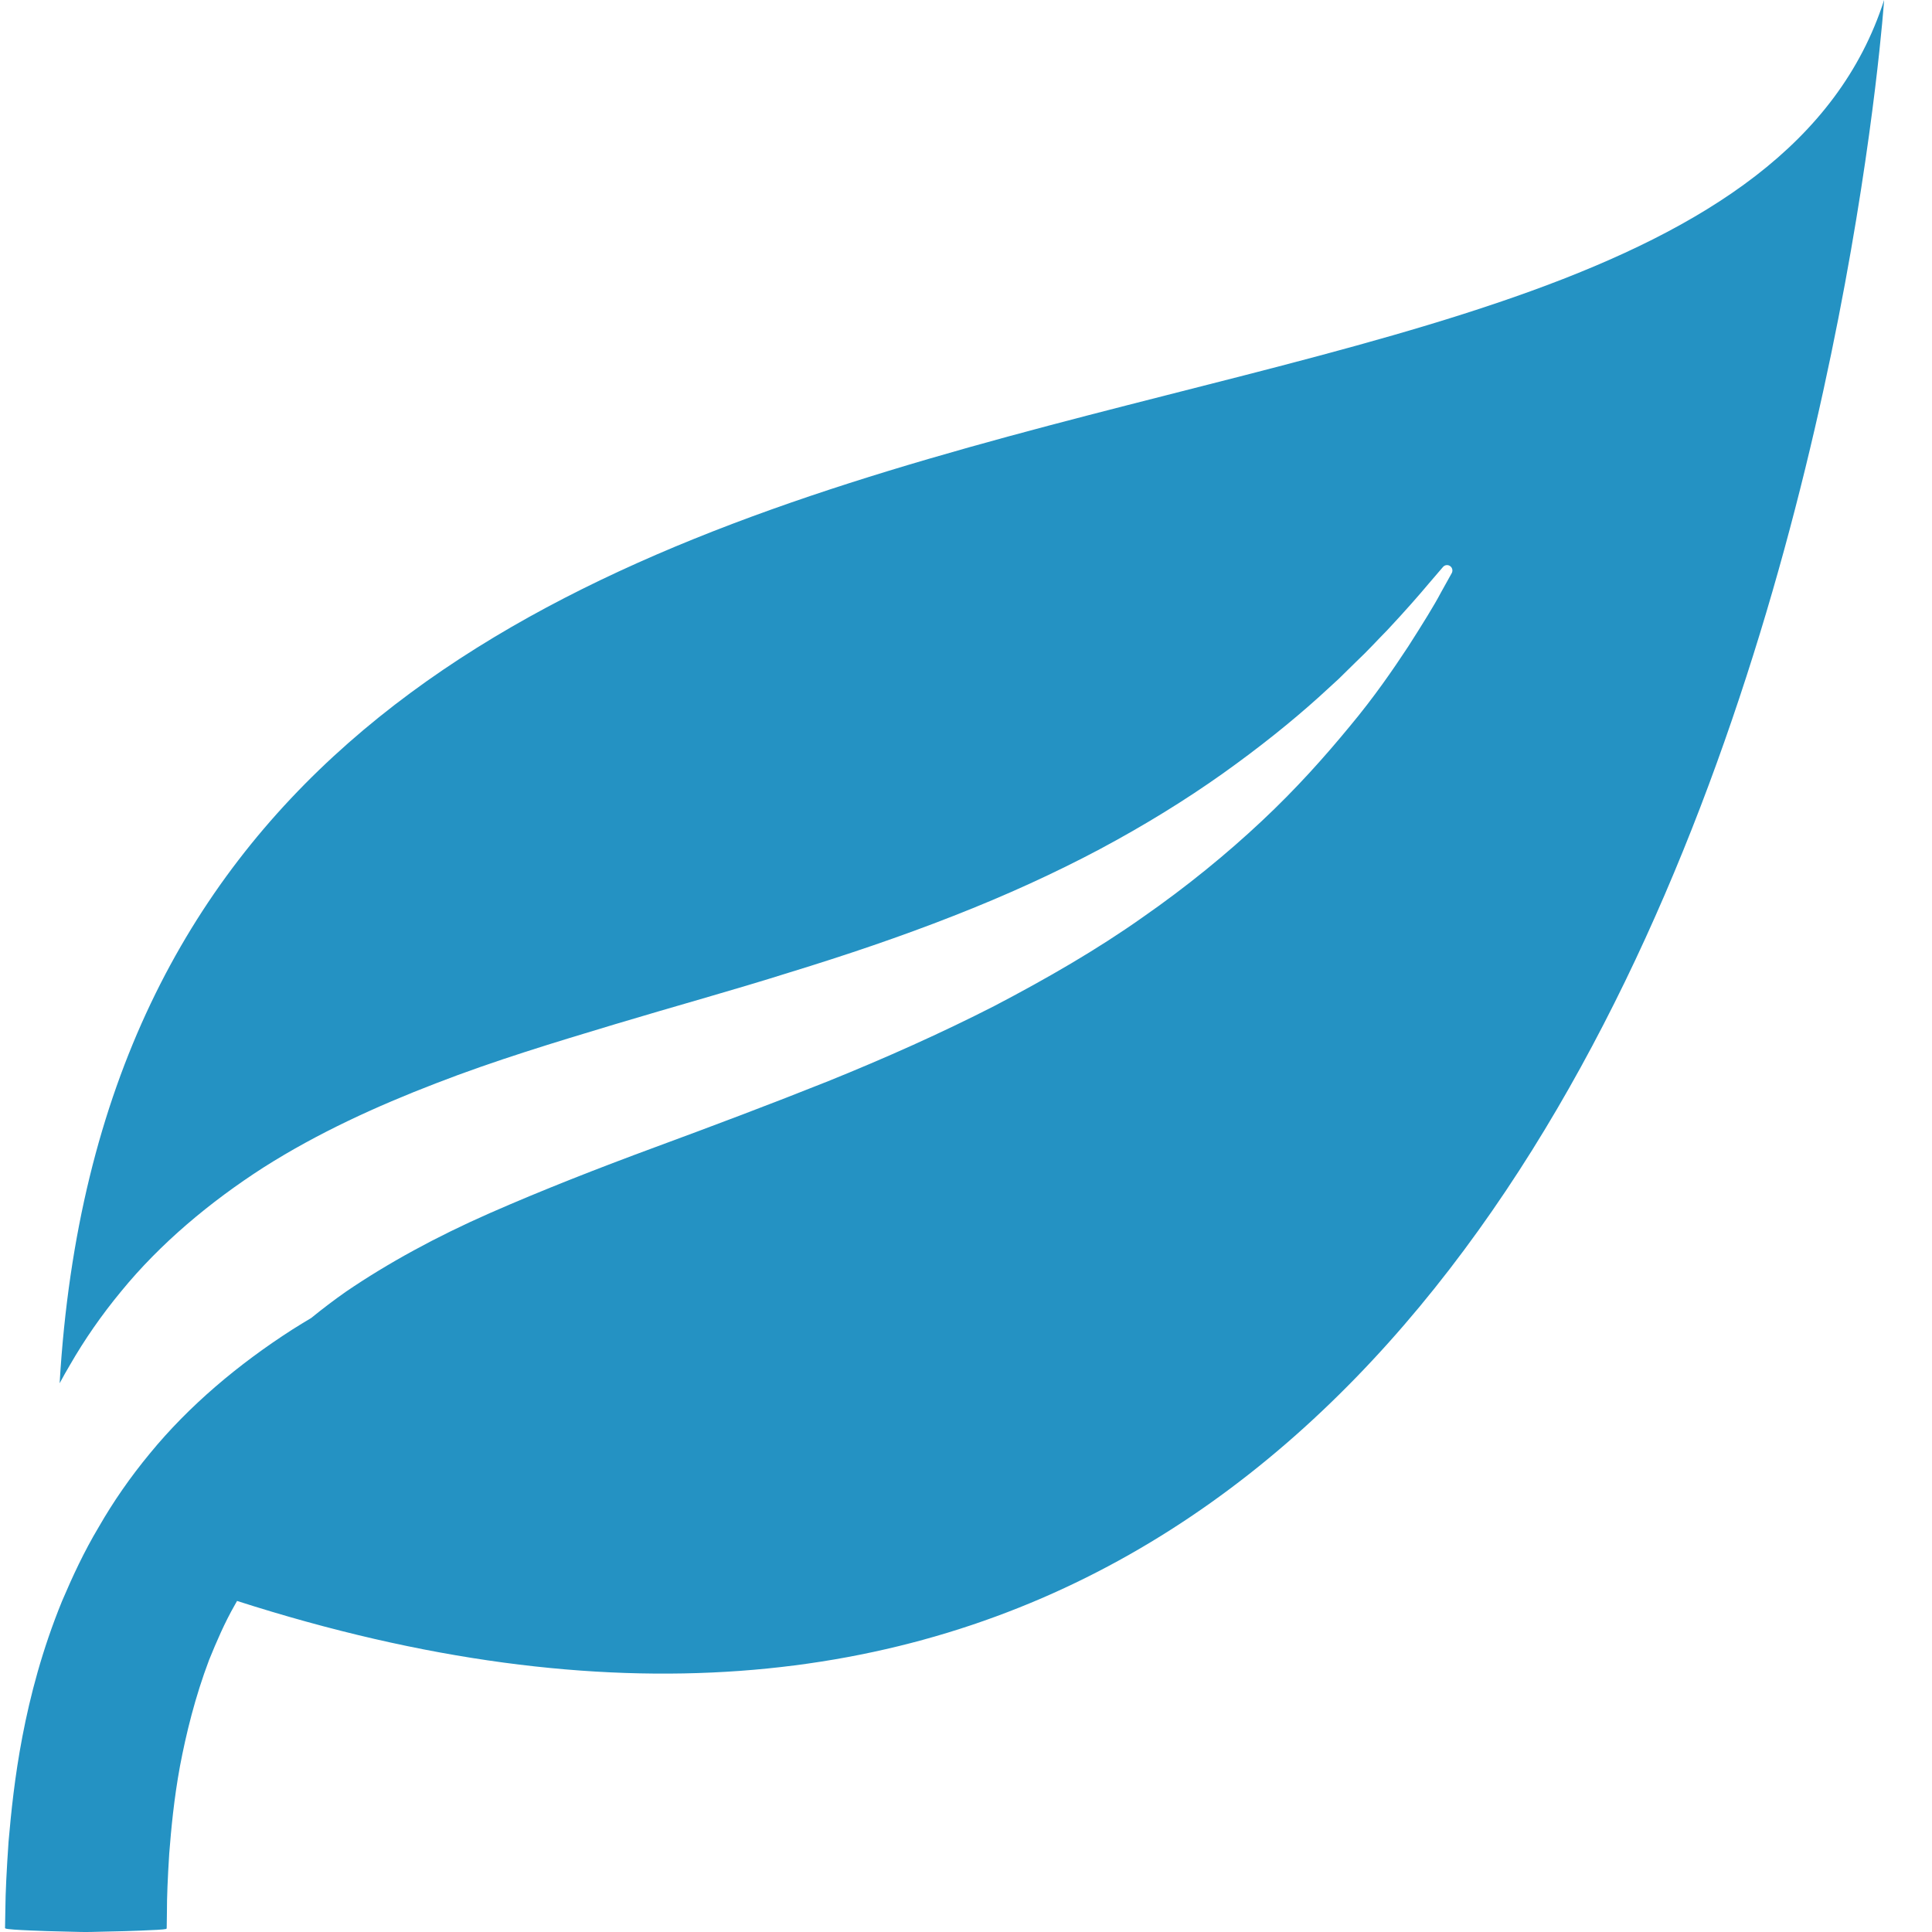 <?xml version="1.0" encoding="UTF-8"?> <svg xmlns="http://www.w3.org/2000/svg" width="37" height="37" viewBox="0 0 37 37" fill="none"><path d="M1.142 26.491C1.206 26.372 1.273 26.253 1.343 26.135C1.618 25.657 1.945 25.184 2.32 24.731C3.065 23.819 4.018 23.019 5.05 22.356C6.088 21.697 7.213 21.184 8.346 20.748C9.479 20.308 10.634 19.96 11.769 19.618C12.905 19.276 14.032 18.967 15.118 18.624C16.208 18.29 17.262 17.933 18.259 17.541C19.257 17.151 20.198 16.722 21.062 16.263C21.925 15.802 22.715 15.313 23.415 14.816C24.115 14.318 24.733 13.822 25.257 13.35C25.387 13.231 25.513 13.116 25.635 13.004C25.752 12.888 25.866 12.777 25.975 12.67C26.199 12.46 26.387 12.25 26.567 12.069C26.915 11.697 27.179 11.395 27.358 11.181C27.538 10.97 27.635 10.858 27.635 10.858C27.672 10.815 27.736 10.81 27.779 10.847C27.817 10.879 27.825 10.933 27.803 10.975C27.803 10.975 27.731 11.104 27.596 11.347C27.468 11.591 27.251 11.94 26.968 12.383C26.68 12.82 26.319 13.348 25.848 13.912C25.381 14.479 24.828 15.103 24.162 15.726C23.497 16.35 22.729 16.98 21.868 17.578C21.01 18.184 20.052 18.738 19.042 19.266C18.028 19.784 16.956 20.263 15.862 20.705C14.766 21.143 13.653 21.562 12.555 21.967C11.457 22.372 10.384 22.792 9.373 23.236C8.363 23.681 7.434 24.186 6.624 24.738C6.392 24.901 6.171 25.069 5.96 25.241C5.839 25.313 5.718 25.387 5.599 25.462C4.566 26.125 3.615 26.925 2.869 27.837C2.494 28.29 2.167 28.763 1.893 29.241C1.609 29.715 1.387 30.197 1.189 30.661C0.807 31.596 0.578 32.478 0.429 33.256C0.28 34.035 0.213 34.712 0.164 35.267C0.126 35.821 0.105 36.254 0.103 36.548C0.1 36.695 0.098 36.808 0.097 36.884C0.102 36.903 0.084 36.92 0.108 36.934C0.151 36.949 0.349 36.961 0.586 36.971C0.706 36.976 0.81 36.979 0.901 36.983C1.042 36.987 1.161 36.99 1.256 36.992C1.446 36.997 1.541 36.999 1.541 36.999C1.602 37 1.679 37.001 1.741 36.999H1.745C1.745 36.999 1.84 36.997 2.03 36.992C2.125 36.99 2.244 36.987 2.386 36.984C2.476 36.981 2.581 36.977 2.701 36.973C2.938 36.964 3.137 36.954 3.18 36.942C3.204 36.93 3.187 36.915 3.193 36.898C3.194 36.832 3.195 36.733 3.197 36.604C3.196 36.346 3.211 35.971 3.241 35.497C3.278 35.026 3.331 34.454 3.447 33.822C3.567 33.192 3.737 32.497 4.005 31.788C4.147 31.439 4.301 31.078 4.5 30.731C4.513 30.707 4.527 30.684 4.54 30.66C33.362 39.913 36.083 0 36.083 0C32.534 11.052 2.494 3.55 1.142 26.491Z" fill="#2492C3"></path></svg> 